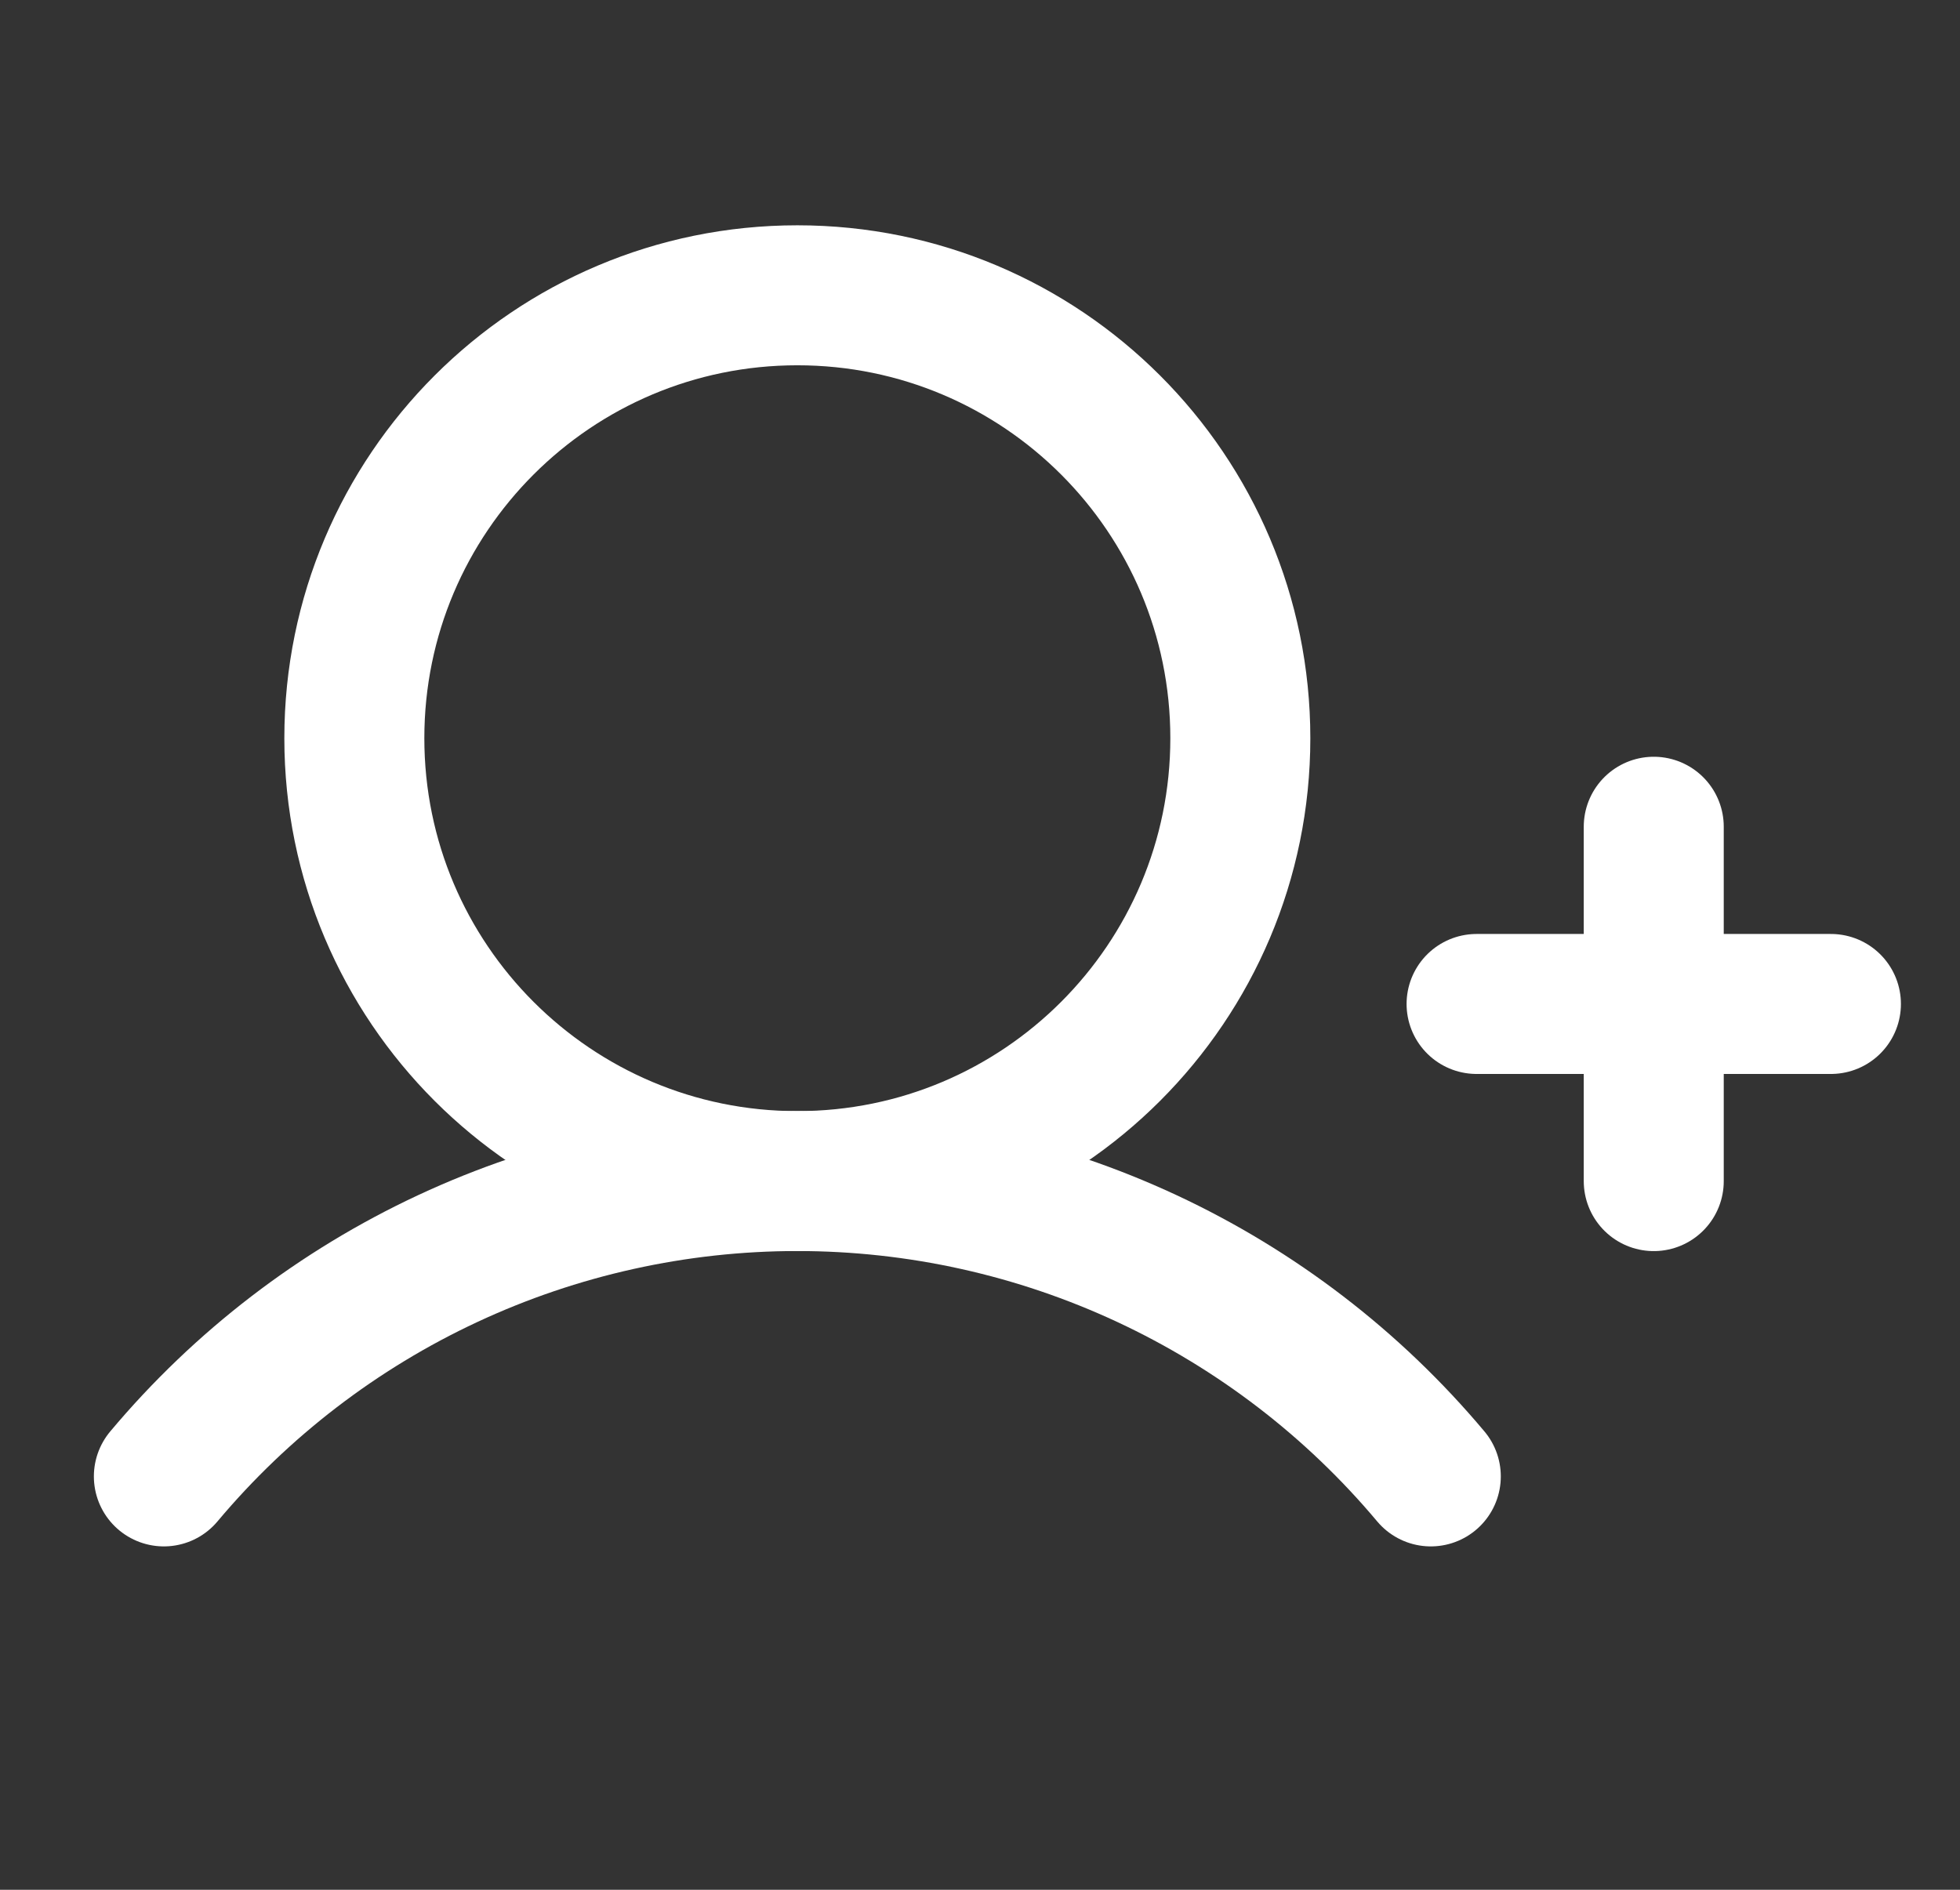 <svg width="28" height="27" viewBox="0 0 28 27" fill="none" xmlns="http://www.w3.org/2000/svg">
    <rect x="0" y="0" width="28" height="27" fill="#333333" stroke="none"/>
    <path d="M21.094 14.344H26.156" stroke="white" stroke-width="2" stroke-linecap="round"
        stroke-linejoin="round" />
    <path d="M23.625 11.812V16.875" stroke="white" stroke-width="2" stroke-linecap="round"
        stroke-linejoin="round" />
    <path
        d="M11.391 16.875C14.886 16.875 17.719 14.042 17.719 10.547C17.719 7.052 14.886 4.219 11.391 4.219C7.896 4.219 5.062 7.052 5.062 10.547C5.062 14.042 7.896 16.875 11.391 16.875Z"
        stroke="white" stroke-width="2" stroke-miterlimit="10" />
    <path
        d="M2.341 21.094C3.45 19.772 4.835 18.71 6.398 17.981C7.961 17.252 9.666 16.874 11.39 16.874C13.116 16.874 14.82 17.252 16.383 17.981C17.946 18.71 19.331 19.772 20.44 21.094"
        stroke="white" stroke-width="2" stroke-linecap="round" stroke-linejoin="round" />
</svg>
